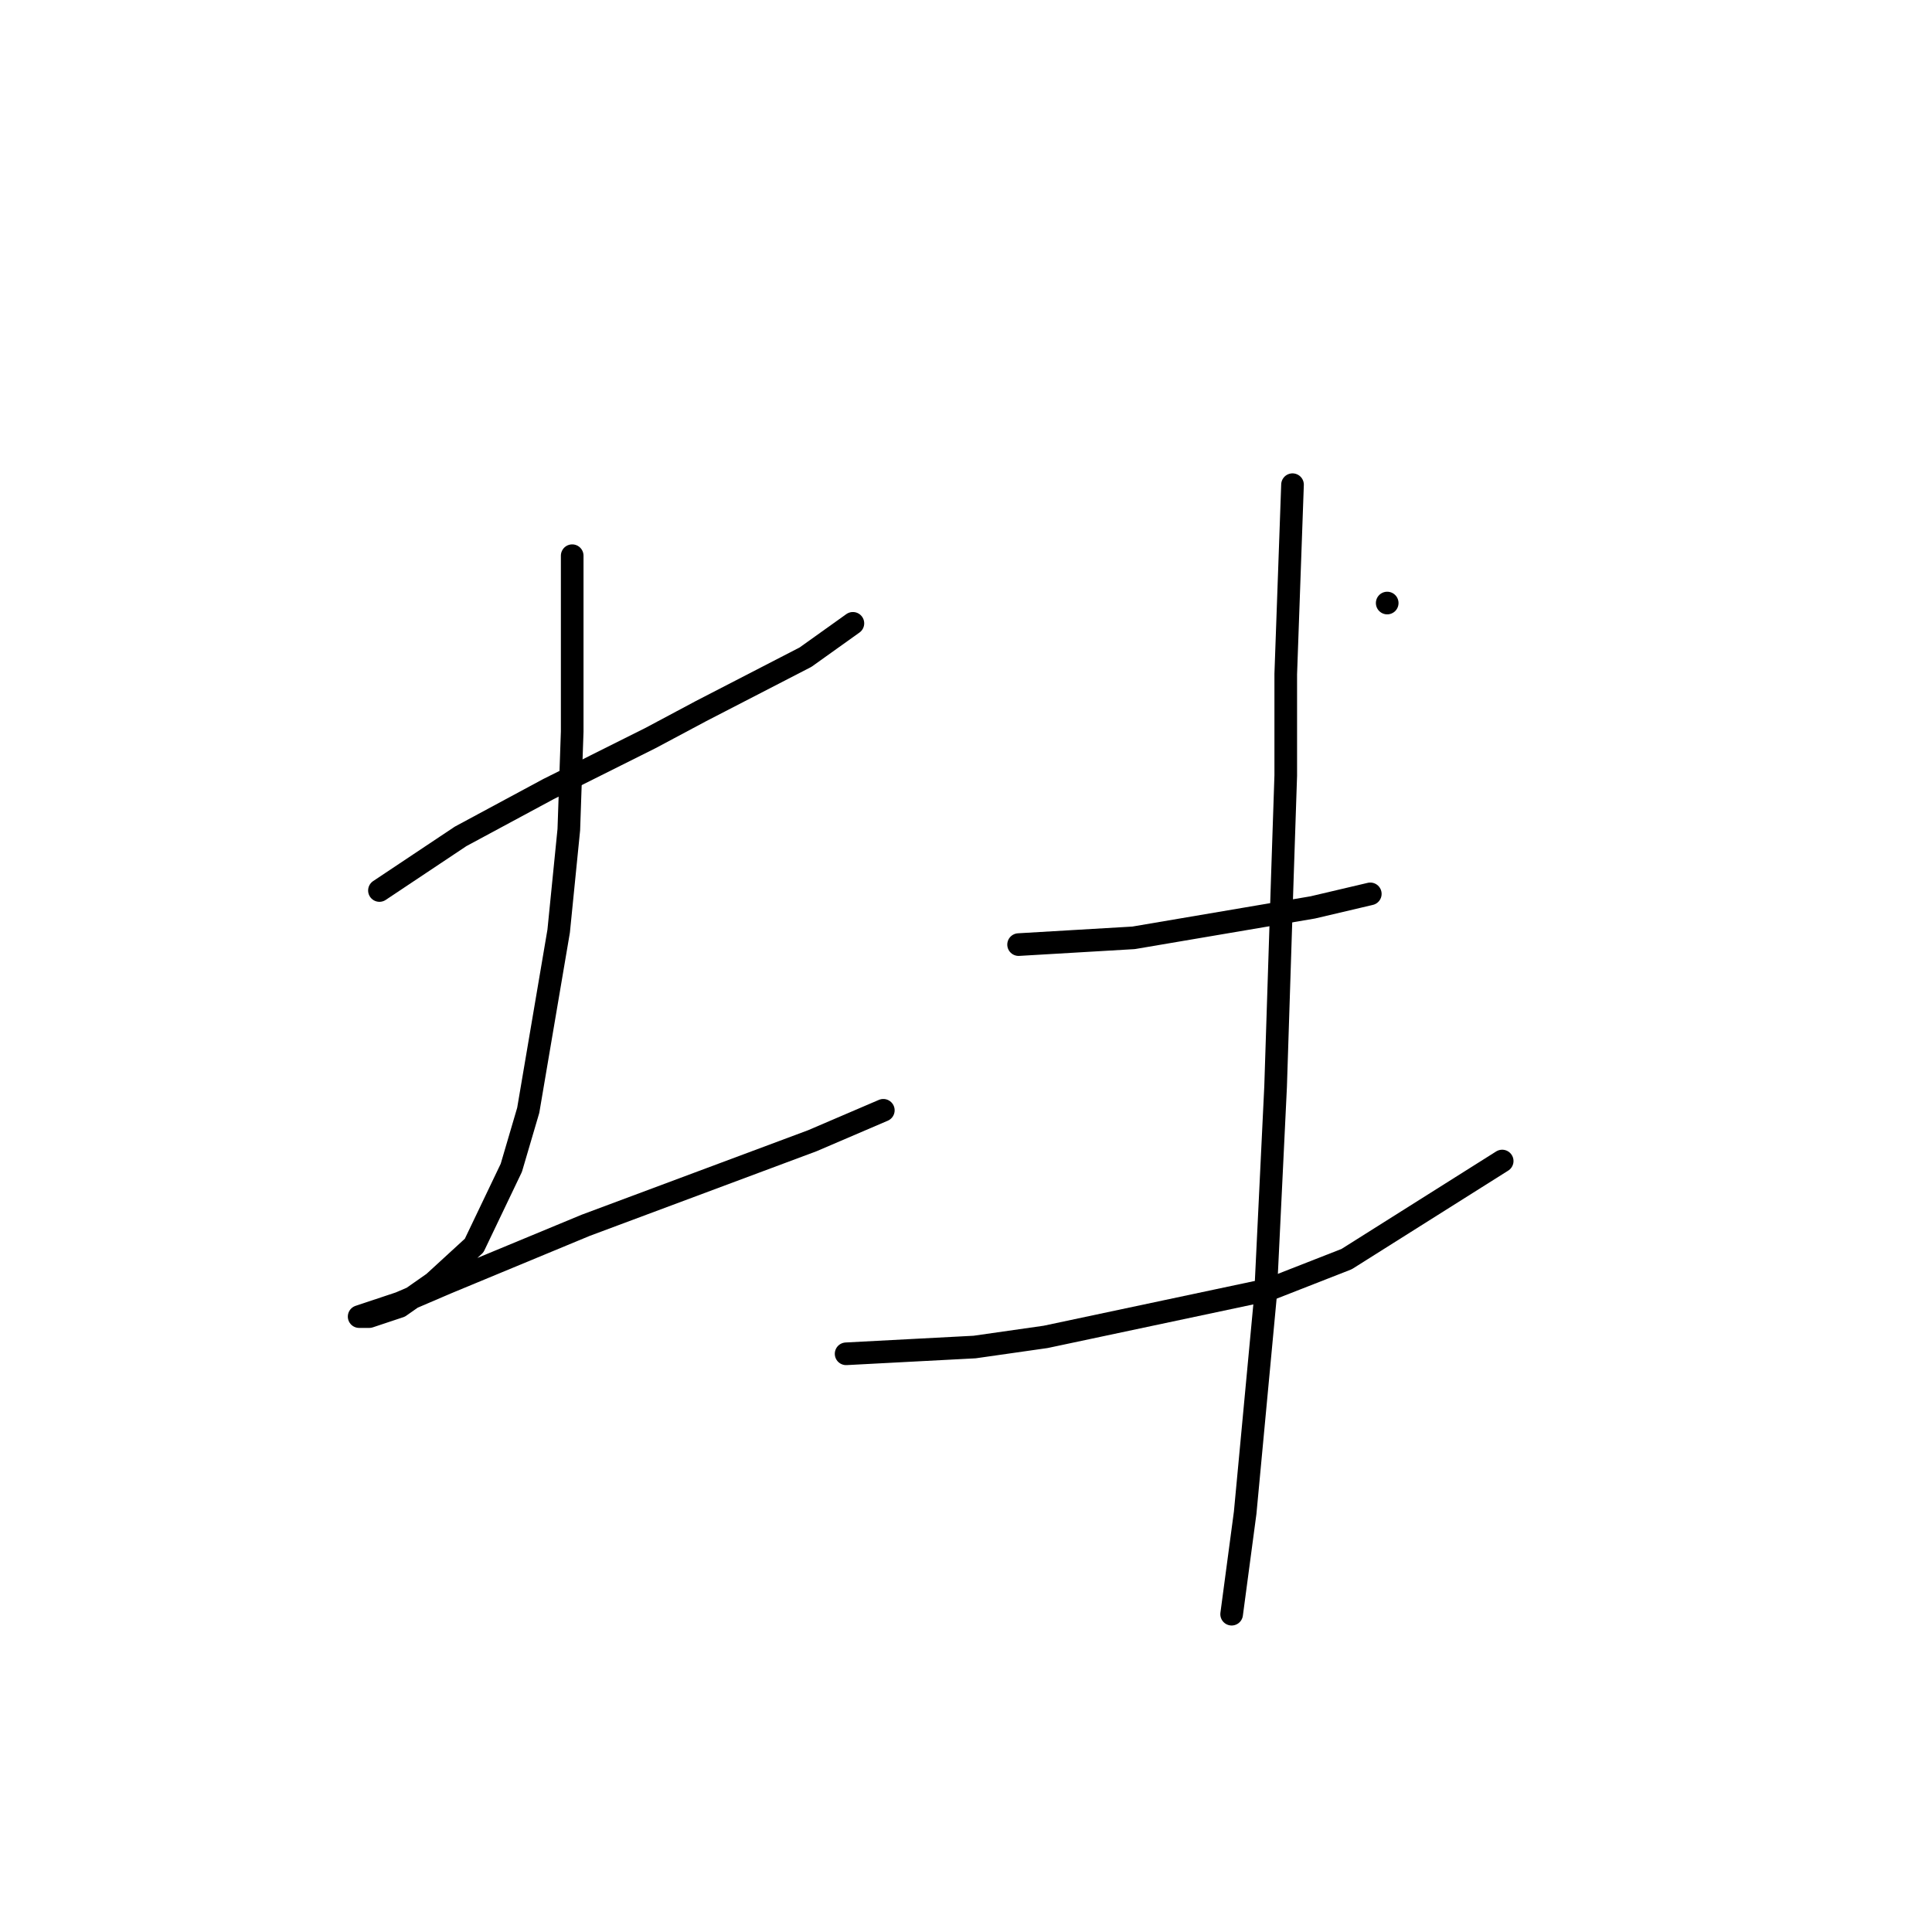 <?xml version="1.0" standalone="no"?>
    <svg width="256" height="256" xmlns="http://www.w3.org/2000/svg" version="1.1">
    <polyline stroke="black" stroke-width="3" stroke-linecap="round" fill="transparent" stroke-linejoin="round" points="50.278 117.995 55.655 114.41 61.032 110.825 72.683 104.552 78.956 101.415 86.126 97.83 92.847 94.245 106.738 87.076 113.012 82.595 113.012 82.595 " />
        <polyline stroke="black" stroke-width="3" stroke-linecap="round" fill="transparent" stroke-linejoin="round" points="75.819 73.633 75.819 85.283 75.819 96.934 75.371 109.929 74.027 123.372 69.994 147.121 67.753 154.739 62.824 165.045 57.447 169.974 52.966 173.111 48.933 174.455 47.589 174.455 48.933 174.007 52.966 172.663 59.24 169.974 77.612 162.357 107.634 151.154 117.045 147.121 117.045 147.121 " />
        <polyline stroke="black" stroke-width="3" stroke-linecap="round" fill="transparent" stroke-linejoin="round" points="183.812 79.906 183.812 79.906 183.812 79.906 " />
        <polyline stroke="black" stroke-width="3" stroke-linecap="round" fill="transparent" stroke-linejoin="round" points="134.969 125.164 142.586 124.716 150.204 124.268 173.953 120.235 181.571 118.443 181.571 118.443 " />
        <polyline stroke="black" stroke-width="3" stroke-linecap="round" fill="transparent" stroke-linejoin="round" points="112.115 179.385 120.629 178.936 129.143 178.488 138.553 177.144 168.128 170.871 178.434 166.838 199.047 153.843 199.047 153.843 " />
        <polyline stroke="black" stroke-width="3" stroke-linecap="round" fill="transparent" stroke-linejoin="round" points="171.265 64.223 170.817 76.769 170.369 89.316 170.369 102.759 169.92 116.202 169.024 143.985 167.68 171.767 164.991 200.445 163.199 213.888 163.199 213.888 " />
        </svg>